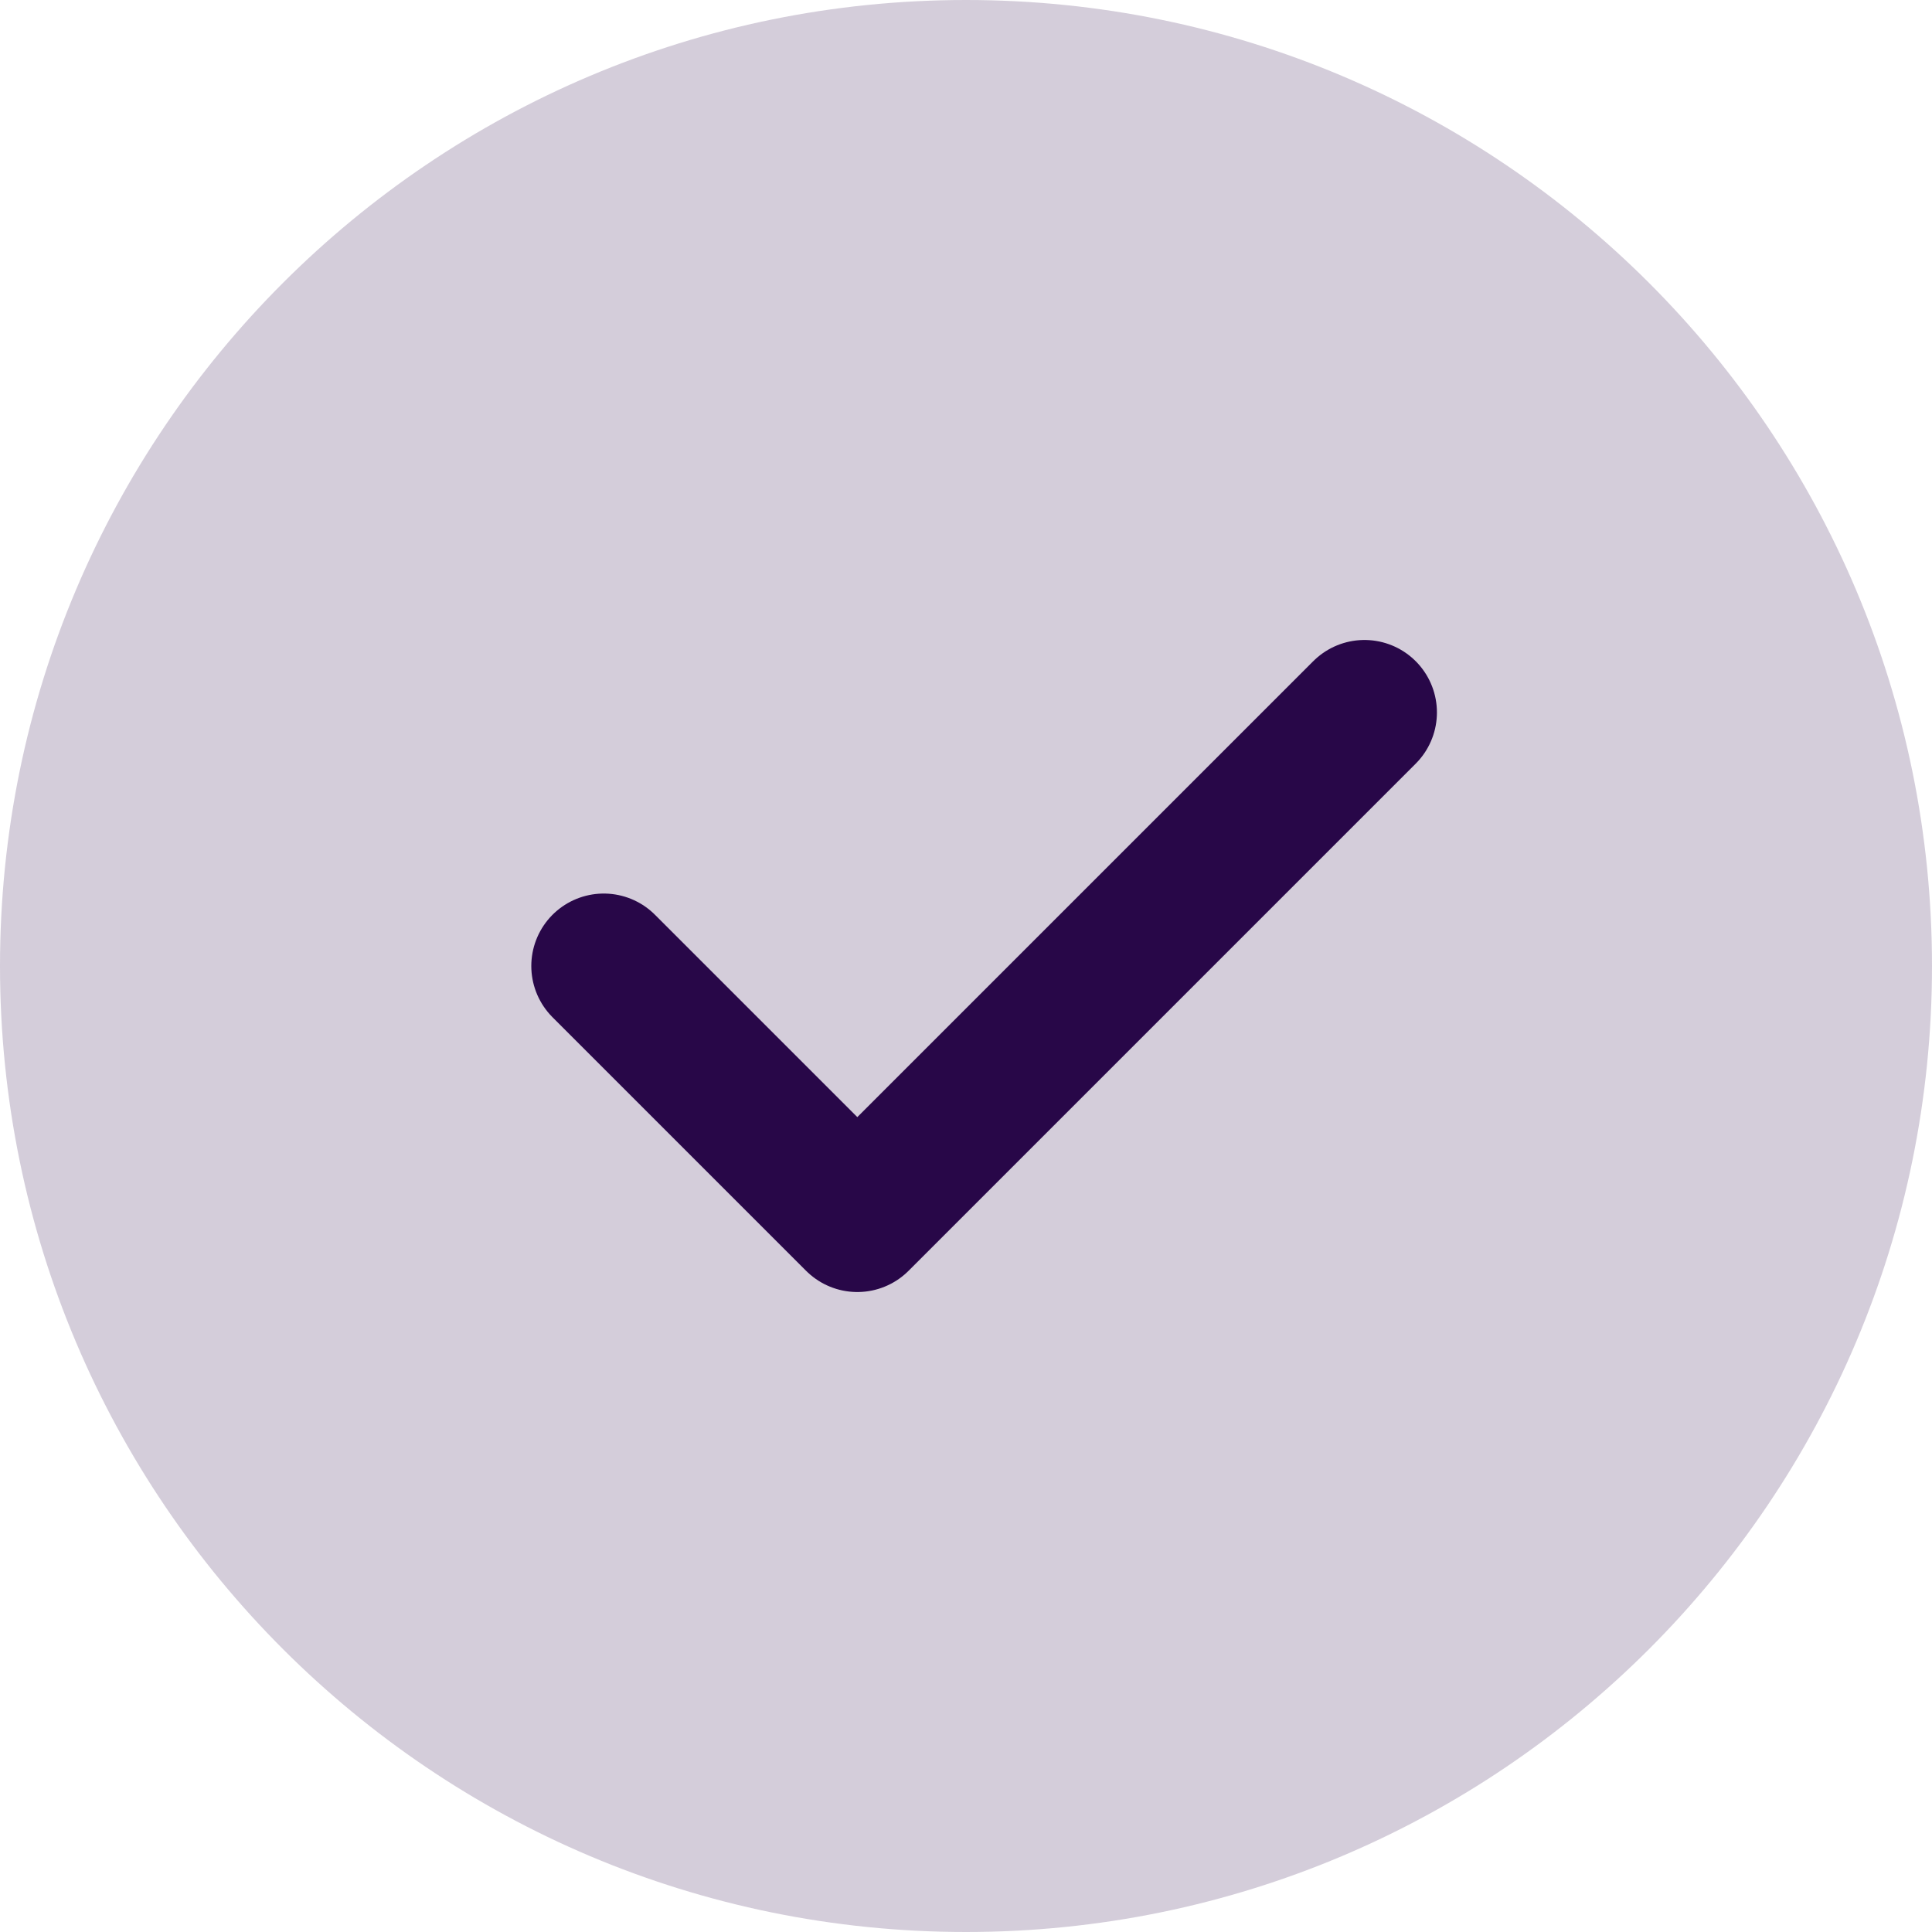 <svg width="20" height="20" viewBox="0 0 20 20" fill="none" xmlns="http://www.w3.org/2000/svg">
<path opacity="0.2" d="M10 20C15.523 20 20 15.523 20 10C20 4.477 15.523 0 10 0C4.477 0 0 4.477 0 10C0 15.523 4.477 20 10 20Z" fill="#280748"/>
<path d="M14.125 7.375L8.875 12.625L6.25 10" stroke="#280748" stroke-width="1.5" stroke-linecap="round" stroke-linejoin="round"/>
</svg>
